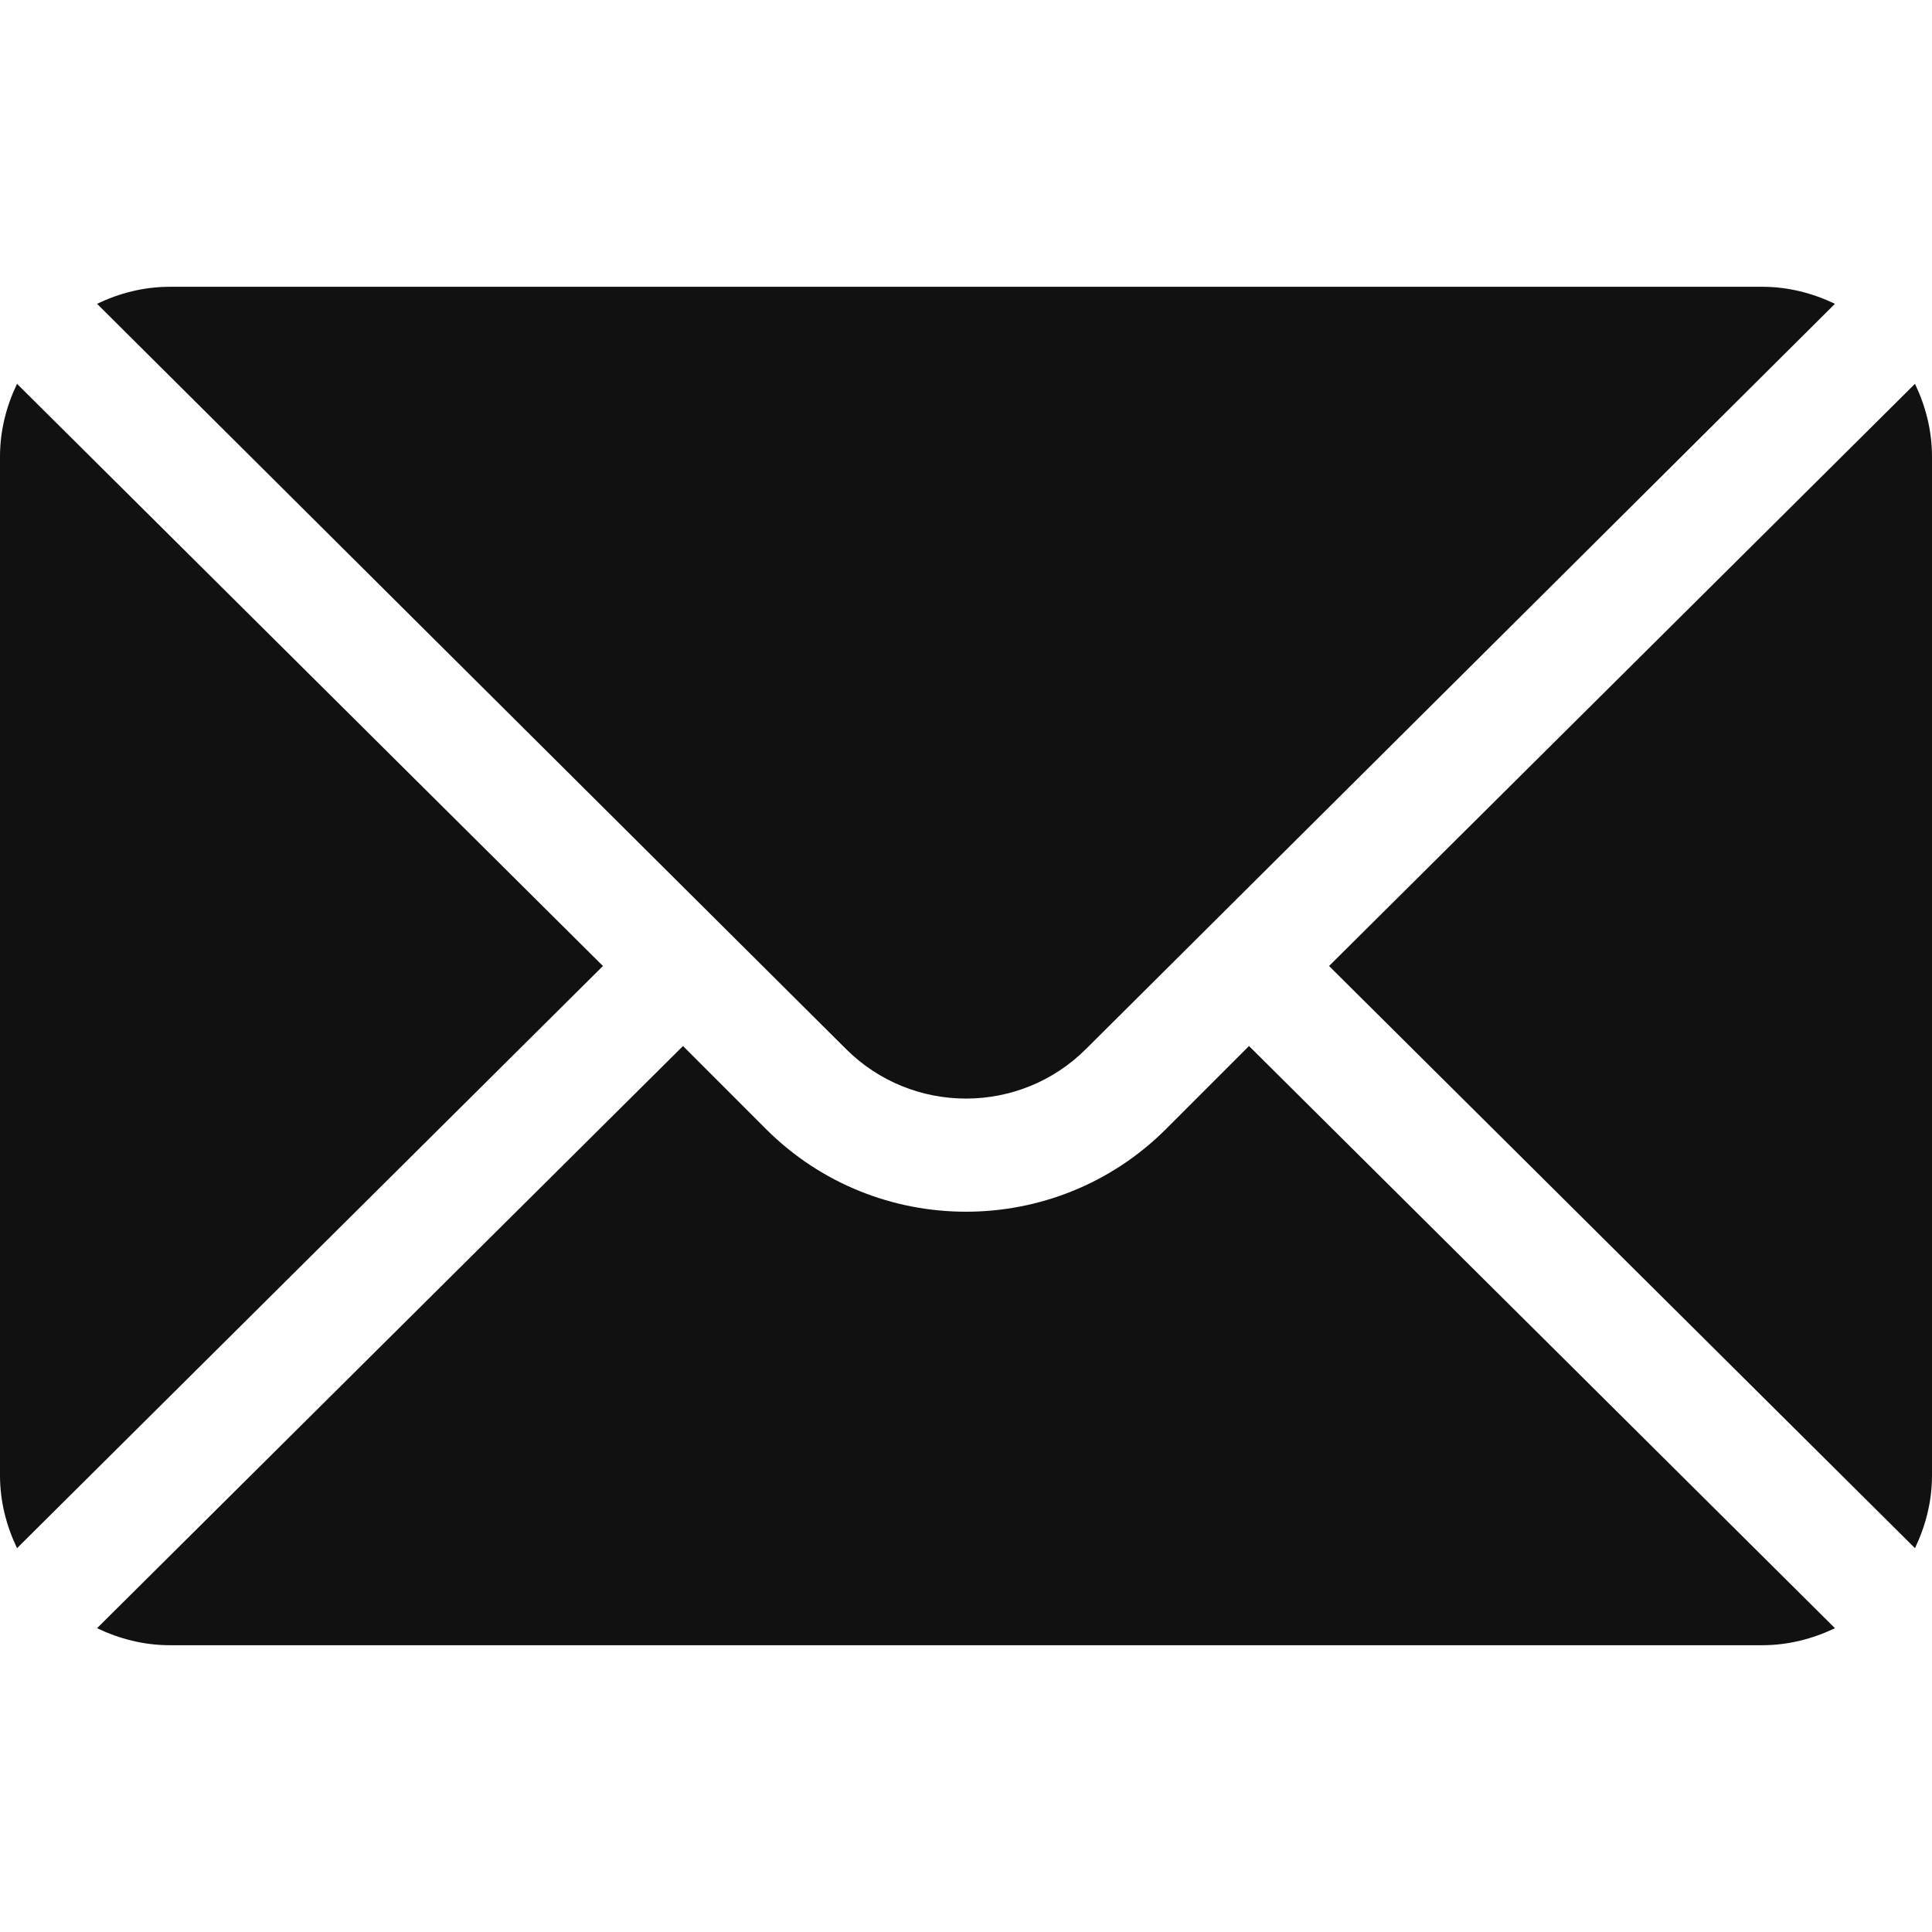 <svg width="48" height="48" viewBox="0 0 48 48" fill="none" xmlns="http://www.w3.org/2000/svg">
<path d="M47.577 9.536L33.02 24L47.577 38.464C47.84 37.914 48 37.306 48 36.656V11.344C48 10.694 47.84 10.086 47.577 9.536ZM43.781 7.125H4.219C3.569 7.125 2.961 7.285 2.411 7.548L21.017 26.06C22.662 27.705 25.338 27.705 26.983 26.06L45.589 7.548C45.039 7.285 44.431 7.125 43.781 7.125ZM0.423 9.536C0.16 10.086 0 10.694 0 11.344V36.656C0 37.306 0.16 37.914 0.423 38.464L14.98 24L0.423 9.536Z" fill="#111111"/>
<path d="M31.031 25.988L28.971 28.049C26.23 30.79 21.77 30.79 19.029 28.049L16.969 25.988L2.411 40.452C2.961 40.715 3.569 40.875 4.219 40.875H43.781C44.431 40.875 45.039 40.715 45.589 40.452L31.031 25.988Z" fill="#111111"/>
</svg>
